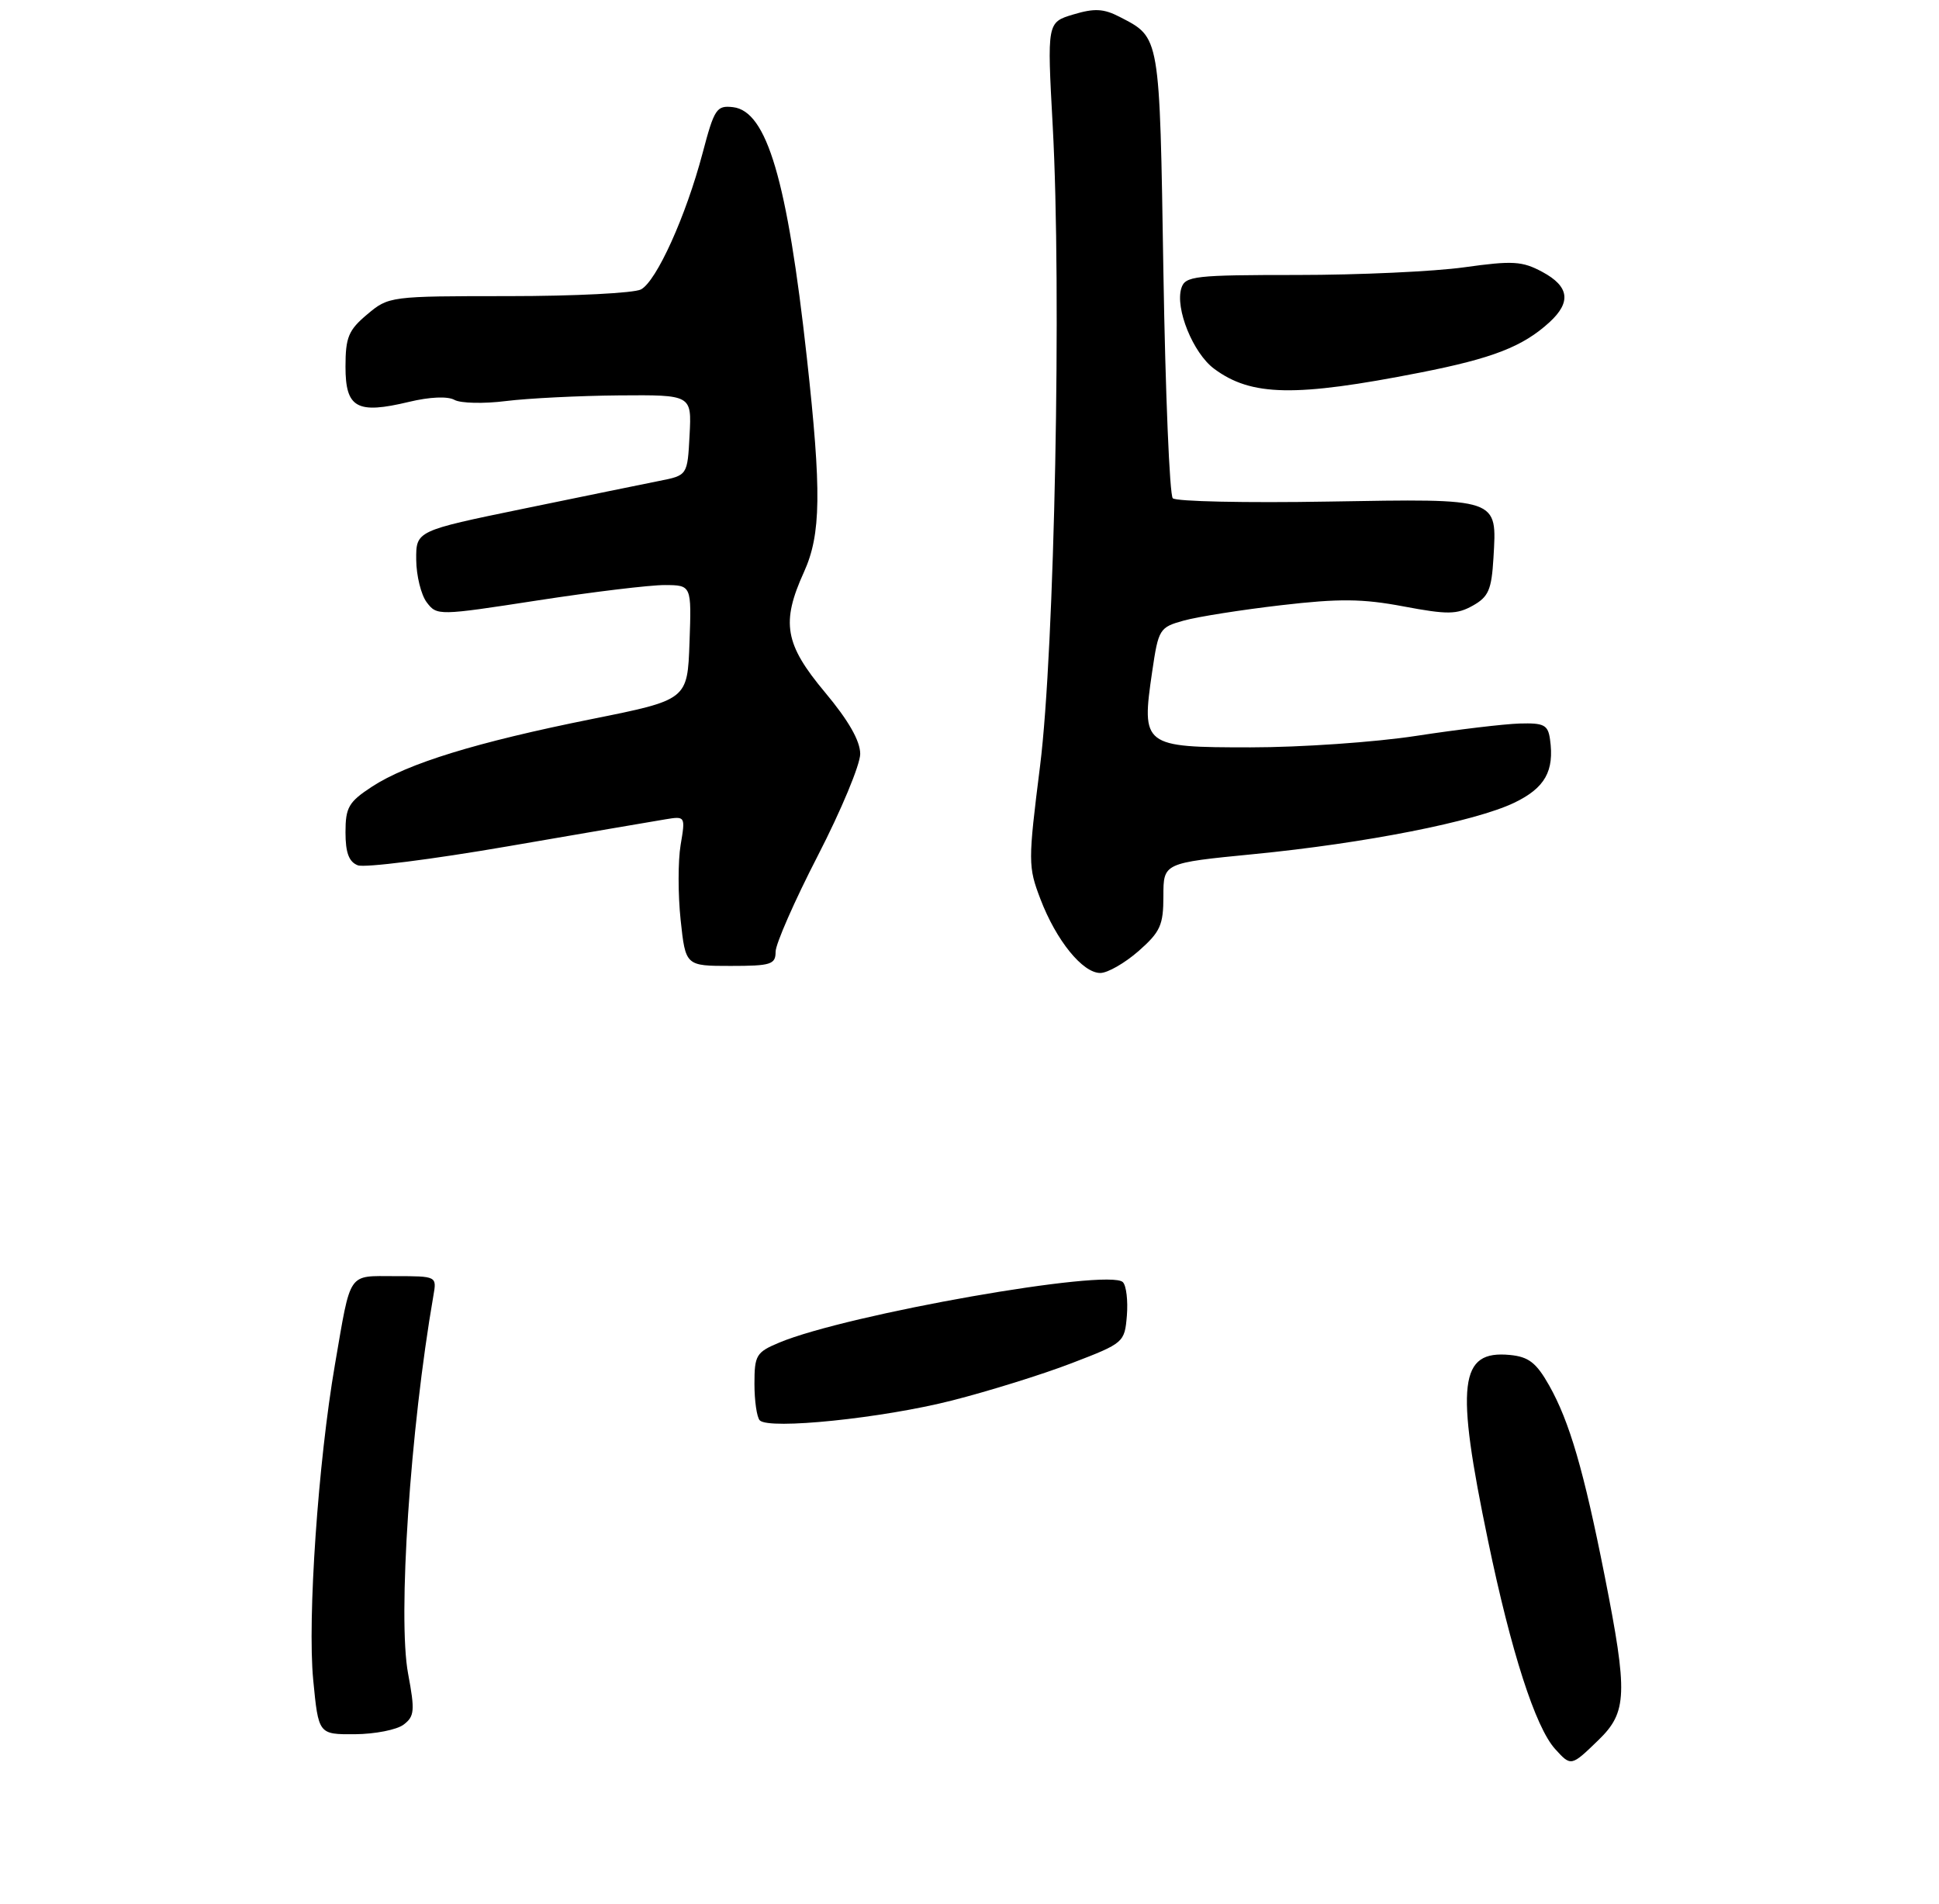 <?xml version="1.0" encoding="UTF-8" standalone="no"?>
<!DOCTYPE svg PUBLIC "-//W3C//DTD SVG 1.1//EN" "http://www.w3.org/Graphics/SVG/1.1/DTD/svg11.dtd" >
<svg xmlns="http://www.w3.org/2000/svg" xmlns:xlink="http://www.w3.org/1999/xlink" version="1.1" viewBox="0 0 275 270">
 <g >
 <path fill="currentColor"
d=" M 226.70 246.80 C 230.79 242.84 230.89 240.23 227.58 223.50 C 224.62 208.56 222.60 201.63 219.71 196.50 C 217.89 193.28 216.81 192.44 214.16 192.18 C 206.95 191.48 206.39 196.19 211.04 218.51 C 214.31 234.28 217.76 244.97 220.55 248.06 C 222.82 250.56 222.82 250.56 226.70 246.80 Z  M 57.24 244.61 C 58.79 243.44 58.86 242.63 57.88 237.39 C 56.39 229.48 58.18 202.69 61.47 183.75 C 61.95 181.01 61.94 181.00 56.04 181.00 C 49.24 181.00 49.81 180.17 47.51 193.50 C 45.12 207.34 43.59 229.57 44.42 238.25 C 45.17 246.00 45.17 246.00 50.34 245.97 C 53.18 245.95 56.28 245.34 57.24 244.61 Z  M 135.01 198.64 C 140.23 197.31 147.88 194.93 152.00 193.34 C 159.40 190.50 159.50 190.41 159.82 186.60 C 159.99 184.47 159.74 182.34 159.25 181.85 C 157.27 179.87 120.16 186.40 110.53 190.42 C 107.25 191.79 107.00 192.21 107.00 196.28 C 107.00 198.69 107.34 201.02 107.75 201.45 C 109.05 202.81 125.15 201.15 135.01 198.64 Z  M 161.47 134.90 C 164.57 132.17 165.00 131.22 165.00 127.09 C 165.00 122.40 165.00 122.40 177.75 121.15 C 193.63 119.60 209.17 116.53 214.75 113.86 C 219.12 111.76 220.47 109.37 219.83 104.85 C 219.54 102.81 218.98 102.52 215.50 102.62 C 213.30 102.69 206.72 103.47 200.87 104.37 C 195.03 105.27 184.45 106.00 177.36 106.00 C 162.09 106.00 161.86 105.82 163.41 95.25 C 164.30 89.20 164.44 88.97 167.92 88.01 C 169.89 87.47 176.08 86.49 181.69 85.84 C 189.93 84.88 193.24 84.91 199.06 86.01 C 205.28 87.18 206.61 87.17 208.88 85.90 C 211.11 84.65 211.54 83.66 211.81 79.14 C 212.30 70.56 212.80 70.73 188.37 71.14 C 176.71 71.34 166.79 71.13 166.33 70.67 C 165.88 70.21 165.28 55.77 165.00 38.57 C 164.46 4.78 164.56 5.38 158.81 2.40 C 156.53 1.22 155.22 1.15 152.23 2.05 C 148.50 3.17 148.50 3.17 149.30 17.83 C 150.58 41.20 149.57 92.19 147.51 108.62 C 145.80 122.24 145.80 122.91 147.56 127.52 C 149.80 133.39 153.54 138.00 156.05 138.00 C 157.09 138.00 159.52 136.60 161.47 134.90 Z  M 110.00 134.99 C 110.00 133.89 112.70 127.74 116.00 121.34 C 119.30 114.93 122.00 108.45 122.00 106.93 C 122.00 105.09 120.35 102.19 117.00 98.19 C 111.29 91.36 110.76 88.32 114.02 81.14 C 116.45 75.79 116.53 69.73 114.43 50.71 C 111.66 25.57 108.77 15.77 103.97 15.20 C 101.63 14.93 101.31 15.41 99.65 21.70 C 97.28 30.66 93.12 39.86 90.91 41.05 C 89.93 41.57 81.49 42.00 72.14 42.00 C 55.32 42.00 55.12 42.03 52.08 44.59 C 49.42 46.82 49.00 47.84 49.00 52.02 C 49.00 57.88 50.62 58.77 58.00 57.00 C 60.95 56.29 63.50 56.18 64.46 56.72 C 65.33 57.20 68.62 57.28 71.77 56.88 C 74.92 56.49 82.13 56.13 87.80 56.08 C 98.10 56.00 98.10 56.00 97.80 61.71 C 97.50 67.42 97.50 67.42 93.50 68.21 C 91.30 68.65 82.64 70.42 74.25 72.15 C 59.00 75.29 59.00 75.29 59.03 79.40 C 59.05 81.65 59.72 84.37 60.52 85.43 C 61.97 87.34 62.17 87.33 76.24 85.16 C 84.08 83.95 92.21 82.97 94.29 82.98 C 98.08 83.00 98.08 83.00 97.79 91.13 C 97.50 99.26 97.50 99.26 83.91 101.99 C 67.59 105.27 57.80 108.28 52.75 111.58 C 49.45 113.74 49.00 114.51 49.00 118.05 C 49.00 120.95 49.49 122.25 50.75 122.73 C 51.71 123.10 61.27 121.89 72.00 120.04 C 82.72 118.19 92.79 116.47 94.36 116.21 C 97.20 115.74 97.22 115.76 96.53 119.84 C 96.15 122.10 96.15 126.88 96.53 130.47 C 97.23 137.00 97.23 137.00 103.62 137.00 C 109.34 137.00 110.00 136.79 110.00 134.99 Z  M 201.39 52.85 C 211.72 50.82 215.97 49.16 219.75 45.71 C 222.87 42.85 222.56 40.62 218.75 38.57 C 215.89 37.03 214.55 36.95 207.68 37.91 C 203.38 38.51 192.72 39.00 184.00 39.00 C 169.42 39.00 168.09 39.15 167.55 40.86 C 166.63 43.73 169.21 50.09 172.19 52.30 C 177.46 56.22 183.68 56.33 201.39 52.85 Z "/>
</g>
</svg>